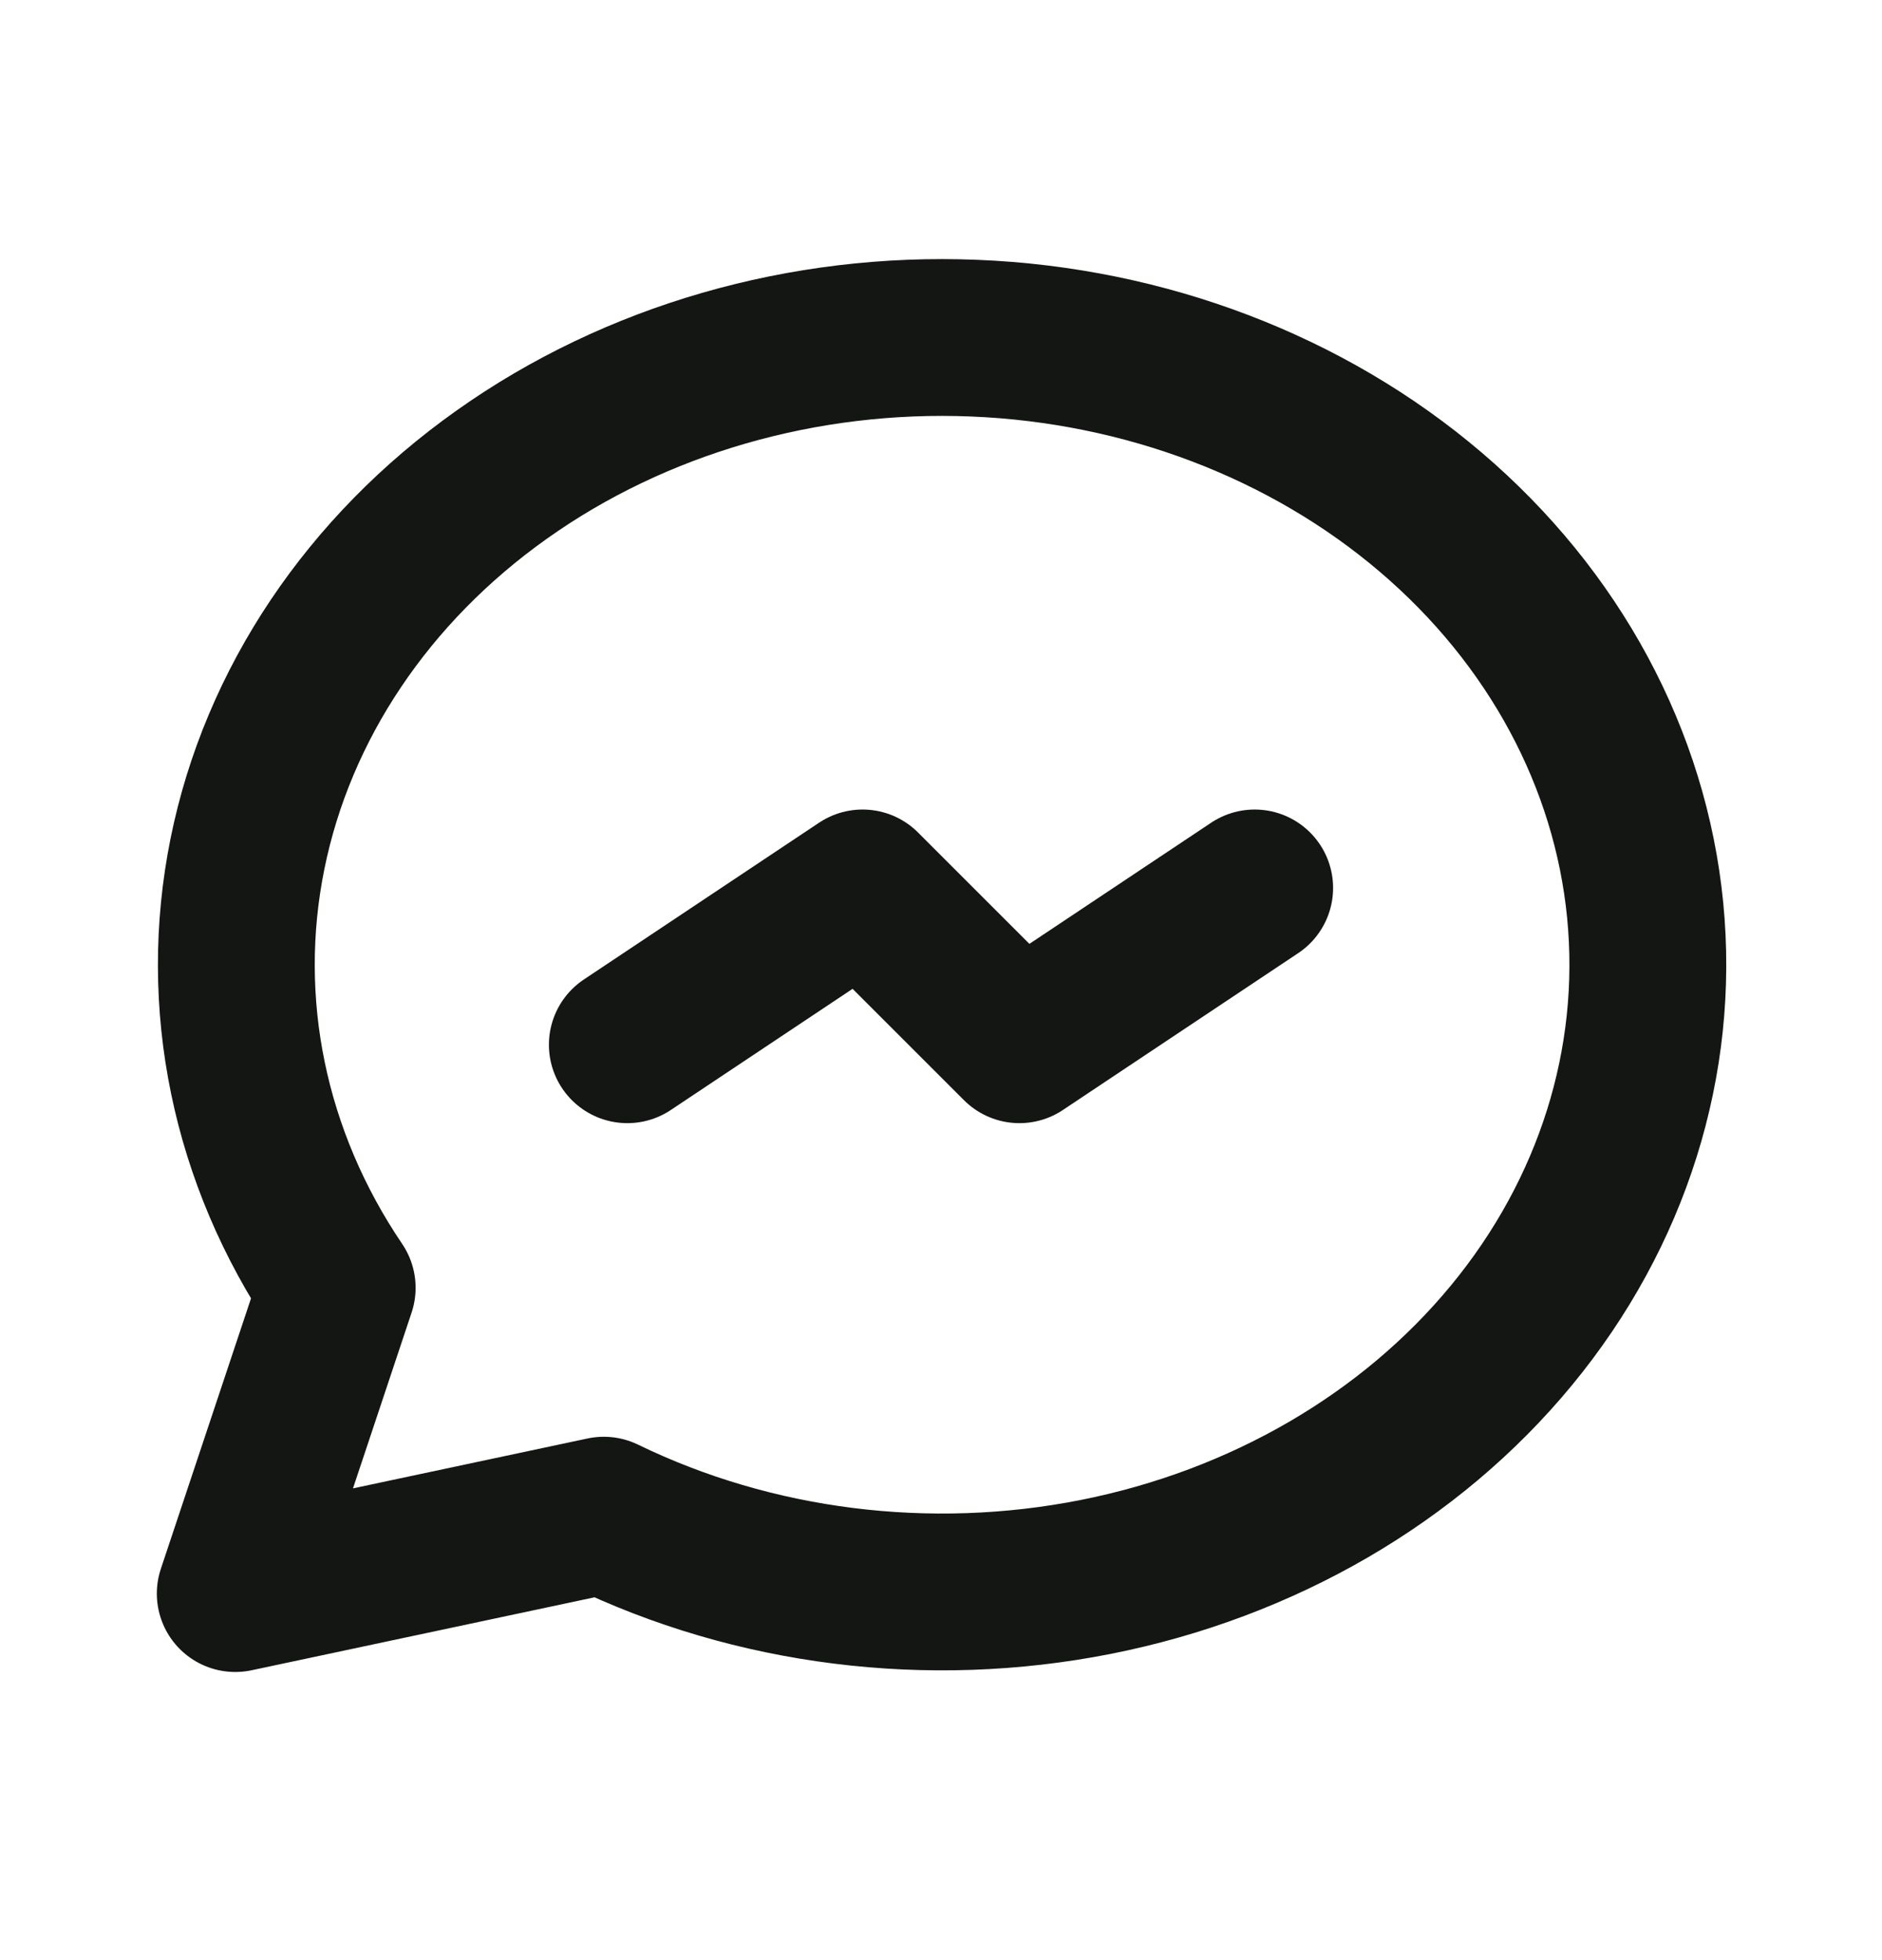 <svg width="24" height="25" viewBox="0 0 24 25" fill="none" xmlns="http://www.w3.org/2000/svg">
<path d="M8 13.325L11 11.325L13 13.325L16 11.325M3 20.325L4.3 16.425C3.176 14.764 2.77 12.796 3.156 10.888C3.542 8.979 4.695 7.261 6.4 6.052C8.104 4.842 10.245 4.224 12.424 4.313C14.603 4.401 16.672 5.19 18.245 6.532C19.819 7.874 20.791 9.679 20.98 11.61C21.169 13.542 20.563 15.469 19.274 17.032C17.985 18.596 16.101 19.691 13.972 20.113C11.843 20.534 9.614 20.255 7.7 19.325L3 20.325Z" stroke="#131612" stroke-width="2" stroke-linecap="round" stroke-linejoin="round"/>
</svg>
